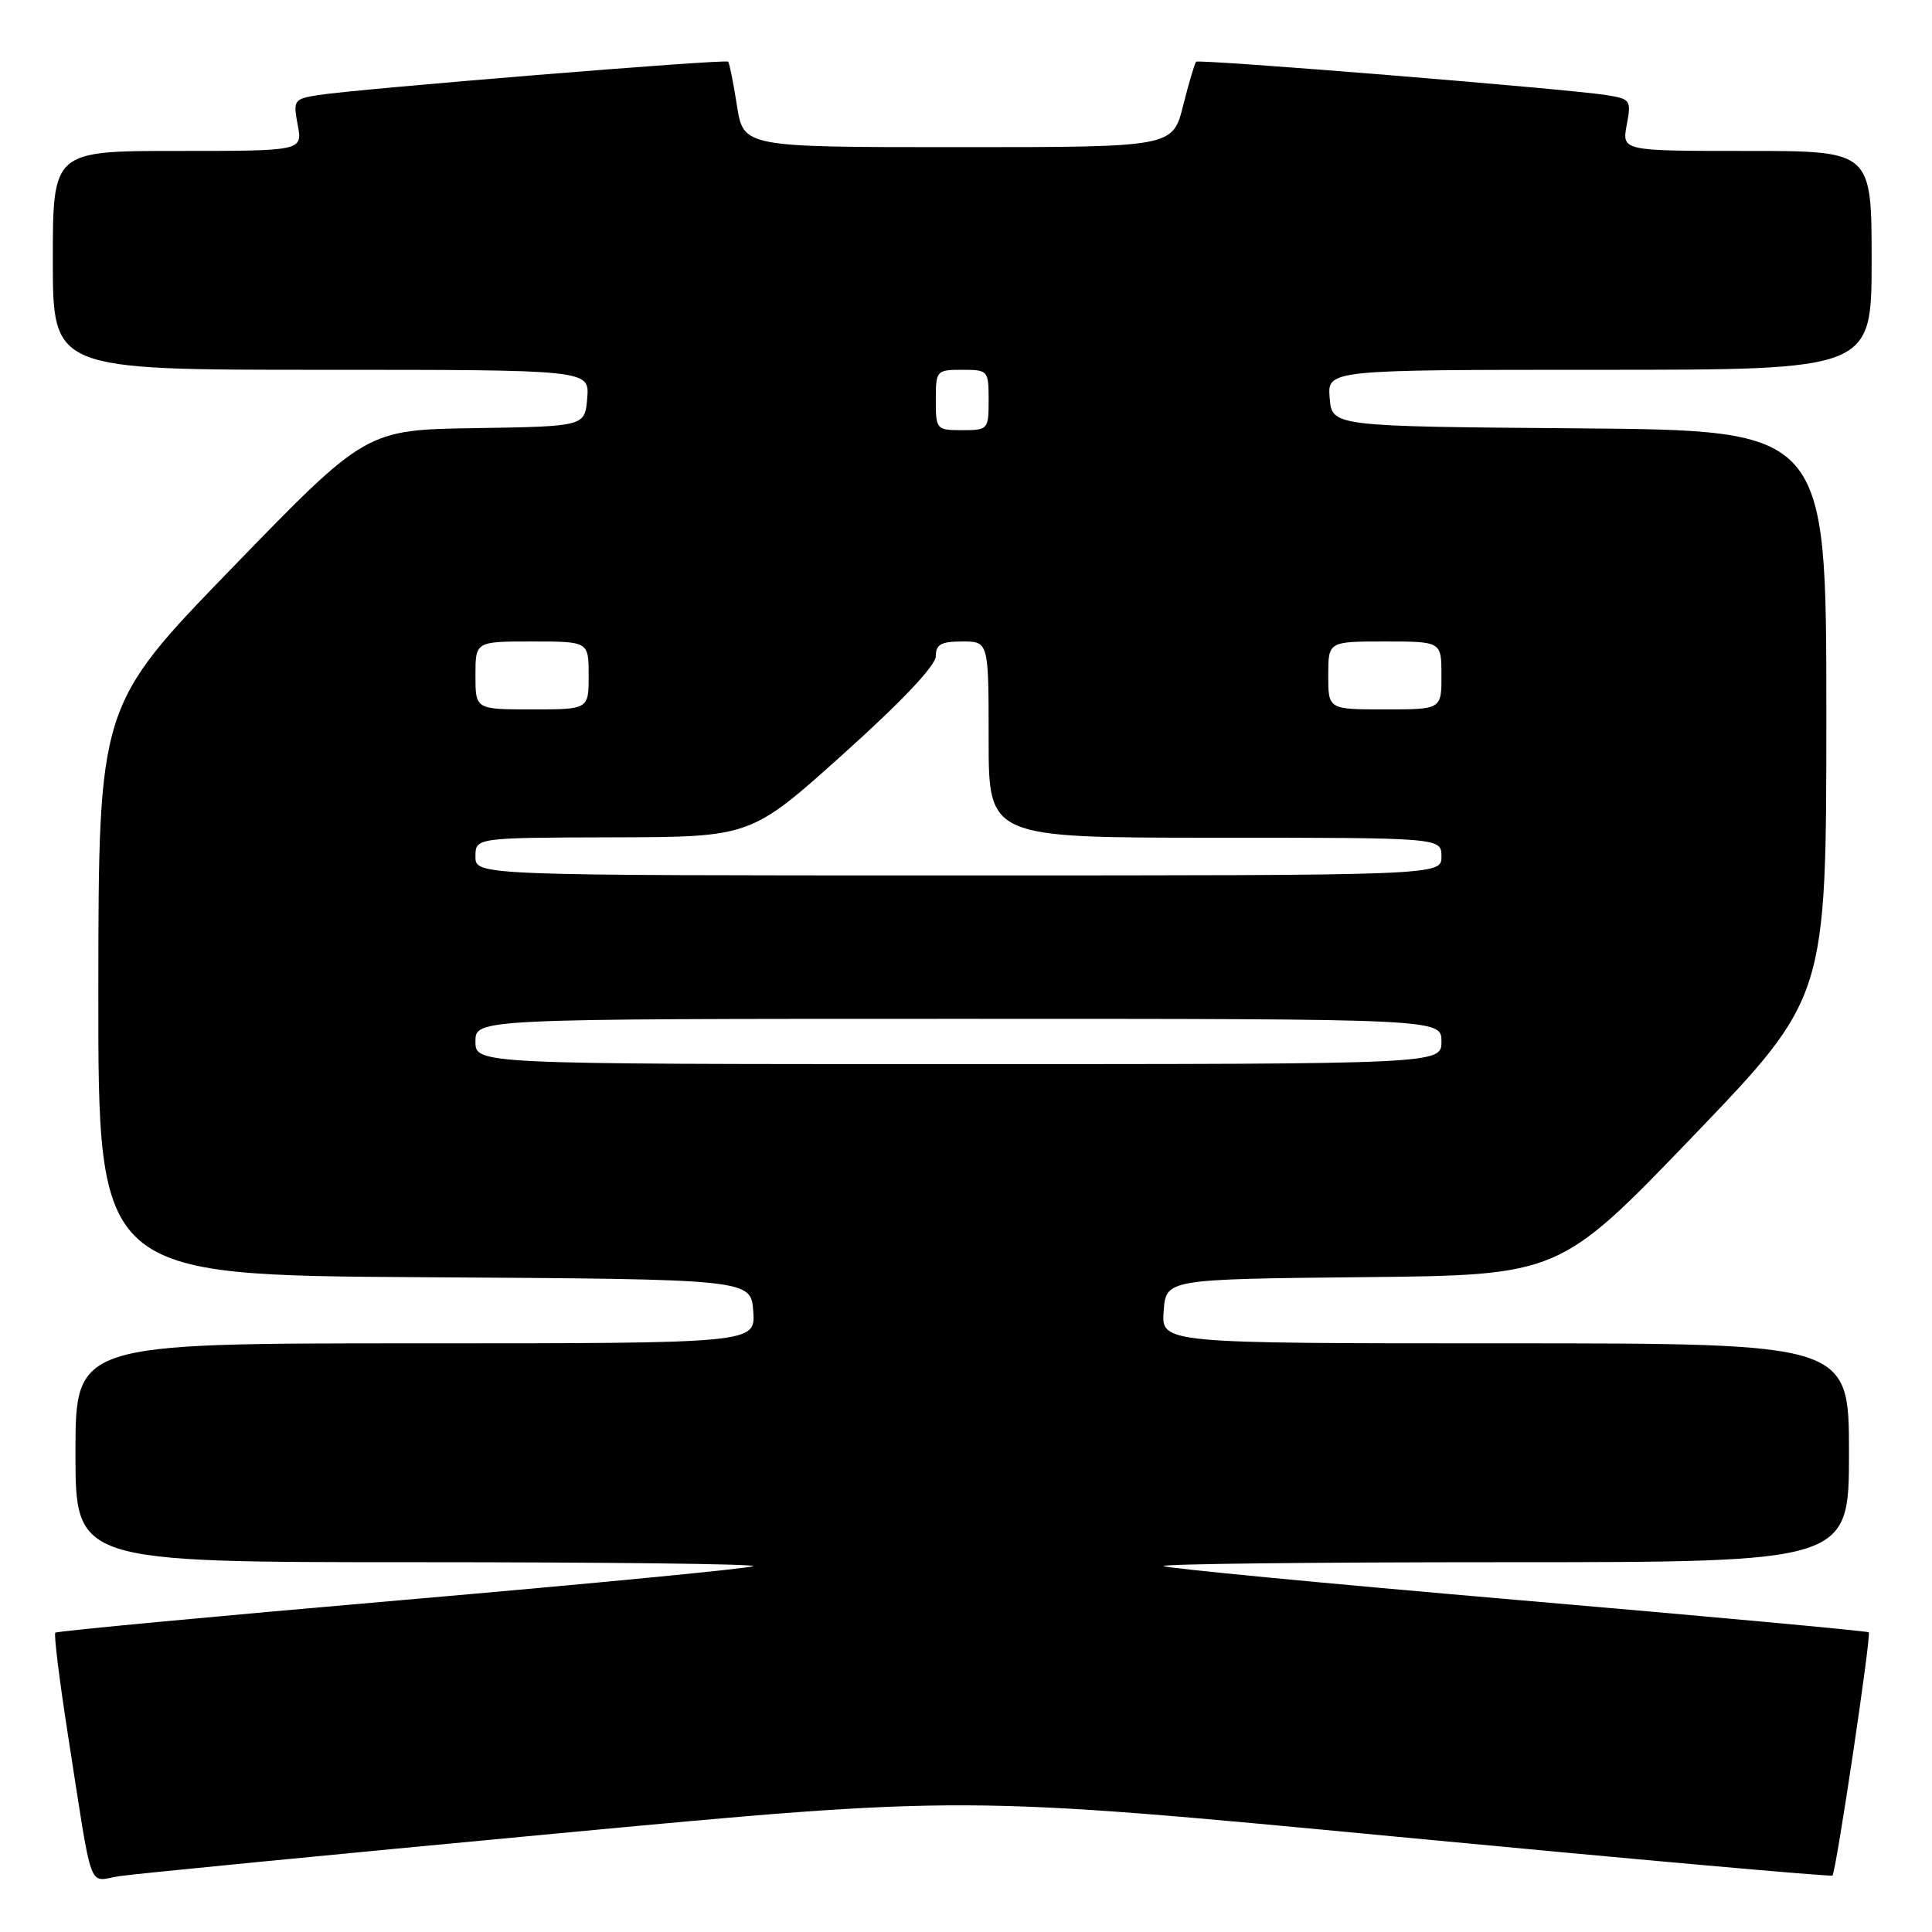 <?xml version="1.0" encoding="UTF-8" standalone="no"?>
<!DOCTYPE svg PUBLIC "-//W3C//DTD SVG 1.1//EN" "http://www.w3.org/Graphics/SVG/1.1/DTD/svg11.dtd" >
<svg xmlns="http://www.w3.org/2000/svg" xmlns:xlink="http://www.w3.org/1999/xlink" version="1.1" viewBox="0 0 256 256">
 <g >
 <path fill="currentColor"
d=" M 73.51 242.97 C 127.53 237.90 127.53 237.90 185.01 243.37 C 216.62 246.38 242.64 248.70 242.81 248.52 C 243.29 248.04 247.98 216.65 247.62 216.29 C 247.45 216.12 226.47 214.19 201.00 212.00 C 175.53 209.81 154.46 207.79 154.18 207.51 C 153.90 207.23 174.22 207.00 199.33 207.00 C 245.00 207.00 245.00 207.00 245.00 192.50 C 245.00 178.00 245.00 178.00 199.44 178.00 C 153.89 178.00 153.89 178.00 154.19 173.75 C 154.50 169.50 154.50 169.50 180.57 169.23 C 206.63 168.97 206.63 168.97 224.32 150.57 C 242.00 132.16 242.00 132.16 242.00 94.60 C 242.00 57.03 242.00 57.03 209.25 56.76 C 176.50 56.50 176.50 56.50 176.19 52.75 C 175.88 49.00 175.88 49.00 211.94 49.00 C 248.00 49.00 248.00 49.00 248.00 34.50 C 248.00 20.00 248.00 20.00 231.45 20.00 C 214.91 20.00 214.91 20.00 215.55 16.56 C 216.17 13.27 216.06 13.11 212.85 12.60 C 207.63 11.77 158.86 7.81 158.49 8.18 C 158.31 8.36 157.53 10.98 156.77 14.00 C 155.38 19.50 155.38 19.50 126.95 19.50 C 98.52 19.50 98.52 19.50 97.65 14.00 C 97.18 10.97 96.65 8.35 96.48 8.17 C 96.14 7.80 47.33 11.78 42.15 12.60 C 38.94 13.11 38.83 13.27 39.45 16.56 C 40.09 20.00 40.09 20.00 23.55 20.00 C 7.00 20.00 7.00 20.00 7.00 34.50 C 7.00 49.00 7.00 49.00 42.56 49.00 C 78.12 49.00 78.12 49.00 77.81 52.75 C 77.50 56.50 77.50 56.50 63.00 56.73 C 48.50 56.95 48.50 56.95 30.78 75.23 C 13.06 93.50 13.06 93.50 13.03 131.24 C 13.00 168.98 13.00 168.98 56.25 169.24 C 99.50 169.50 99.50 169.50 99.81 173.75 C 100.11 178.00 100.11 178.00 55.06 178.00 C 10.00 178.00 10.00 178.00 10.00 192.50 C 10.00 207.00 10.00 207.00 55.17 207.00 C 80.01 207.00 100.10 207.23 99.81 207.52 C 99.53 207.80 78.69 209.82 53.50 212.00 C 28.31 214.18 7.53 216.13 7.33 216.34 C 7.12 216.55 7.86 222.52 8.96 229.61 C 12.38 251.49 11.57 249.24 15.81 248.60 C 17.84 248.29 43.81 245.76 73.51 242.97 Z  M 63.00 138.00 C 63.00 135.00 63.00 135.00 127.00 135.00 C 191.00 135.00 191.00 135.00 191.00 138.00 C 191.00 141.00 191.00 141.00 127.00 141.00 C 63.00 141.00 63.00 141.00 63.00 138.00 Z  M 63.00 113.50 C 63.00 111.00 63.00 111.00 81.25 110.95 C 99.50 110.91 99.50 110.91 111.75 99.90 C 119.46 92.98 124.00 88.17 124.00 86.95 C 124.00 85.39 124.70 85.00 127.50 85.00 C 131.00 85.00 131.00 85.00 131.00 98.00 C 131.00 111.00 131.00 111.00 161.00 111.00 C 191.00 111.00 191.00 111.00 191.00 113.50 C 191.00 116.00 191.00 116.00 127.00 116.00 C 63.00 116.00 63.00 116.00 63.00 113.50 Z  M 63.00 89.50 C 63.00 85.00 63.00 85.00 70.50 85.00 C 78.00 85.00 78.00 85.00 78.00 89.50 C 78.00 94.00 78.00 94.00 70.50 94.00 C 63.00 94.00 63.00 94.00 63.00 89.50 Z  M 176.00 89.50 C 176.00 85.00 176.00 85.00 183.50 85.00 C 191.00 85.00 191.00 85.00 191.00 89.50 C 191.00 94.00 191.00 94.00 183.50 94.00 C 176.00 94.00 176.00 94.00 176.00 89.50 Z  M 124.00 53.00 C 124.00 49.10 124.08 49.00 127.50 49.00 C 130.92 49.00 131.00 49.10 131.00 53.00 C 131.00 56.90 130.92 57.00 127.50 57.00 C 124.08 57.00 124.00 56.90 124.00 53.00 Z "/>
</g>
</svg>